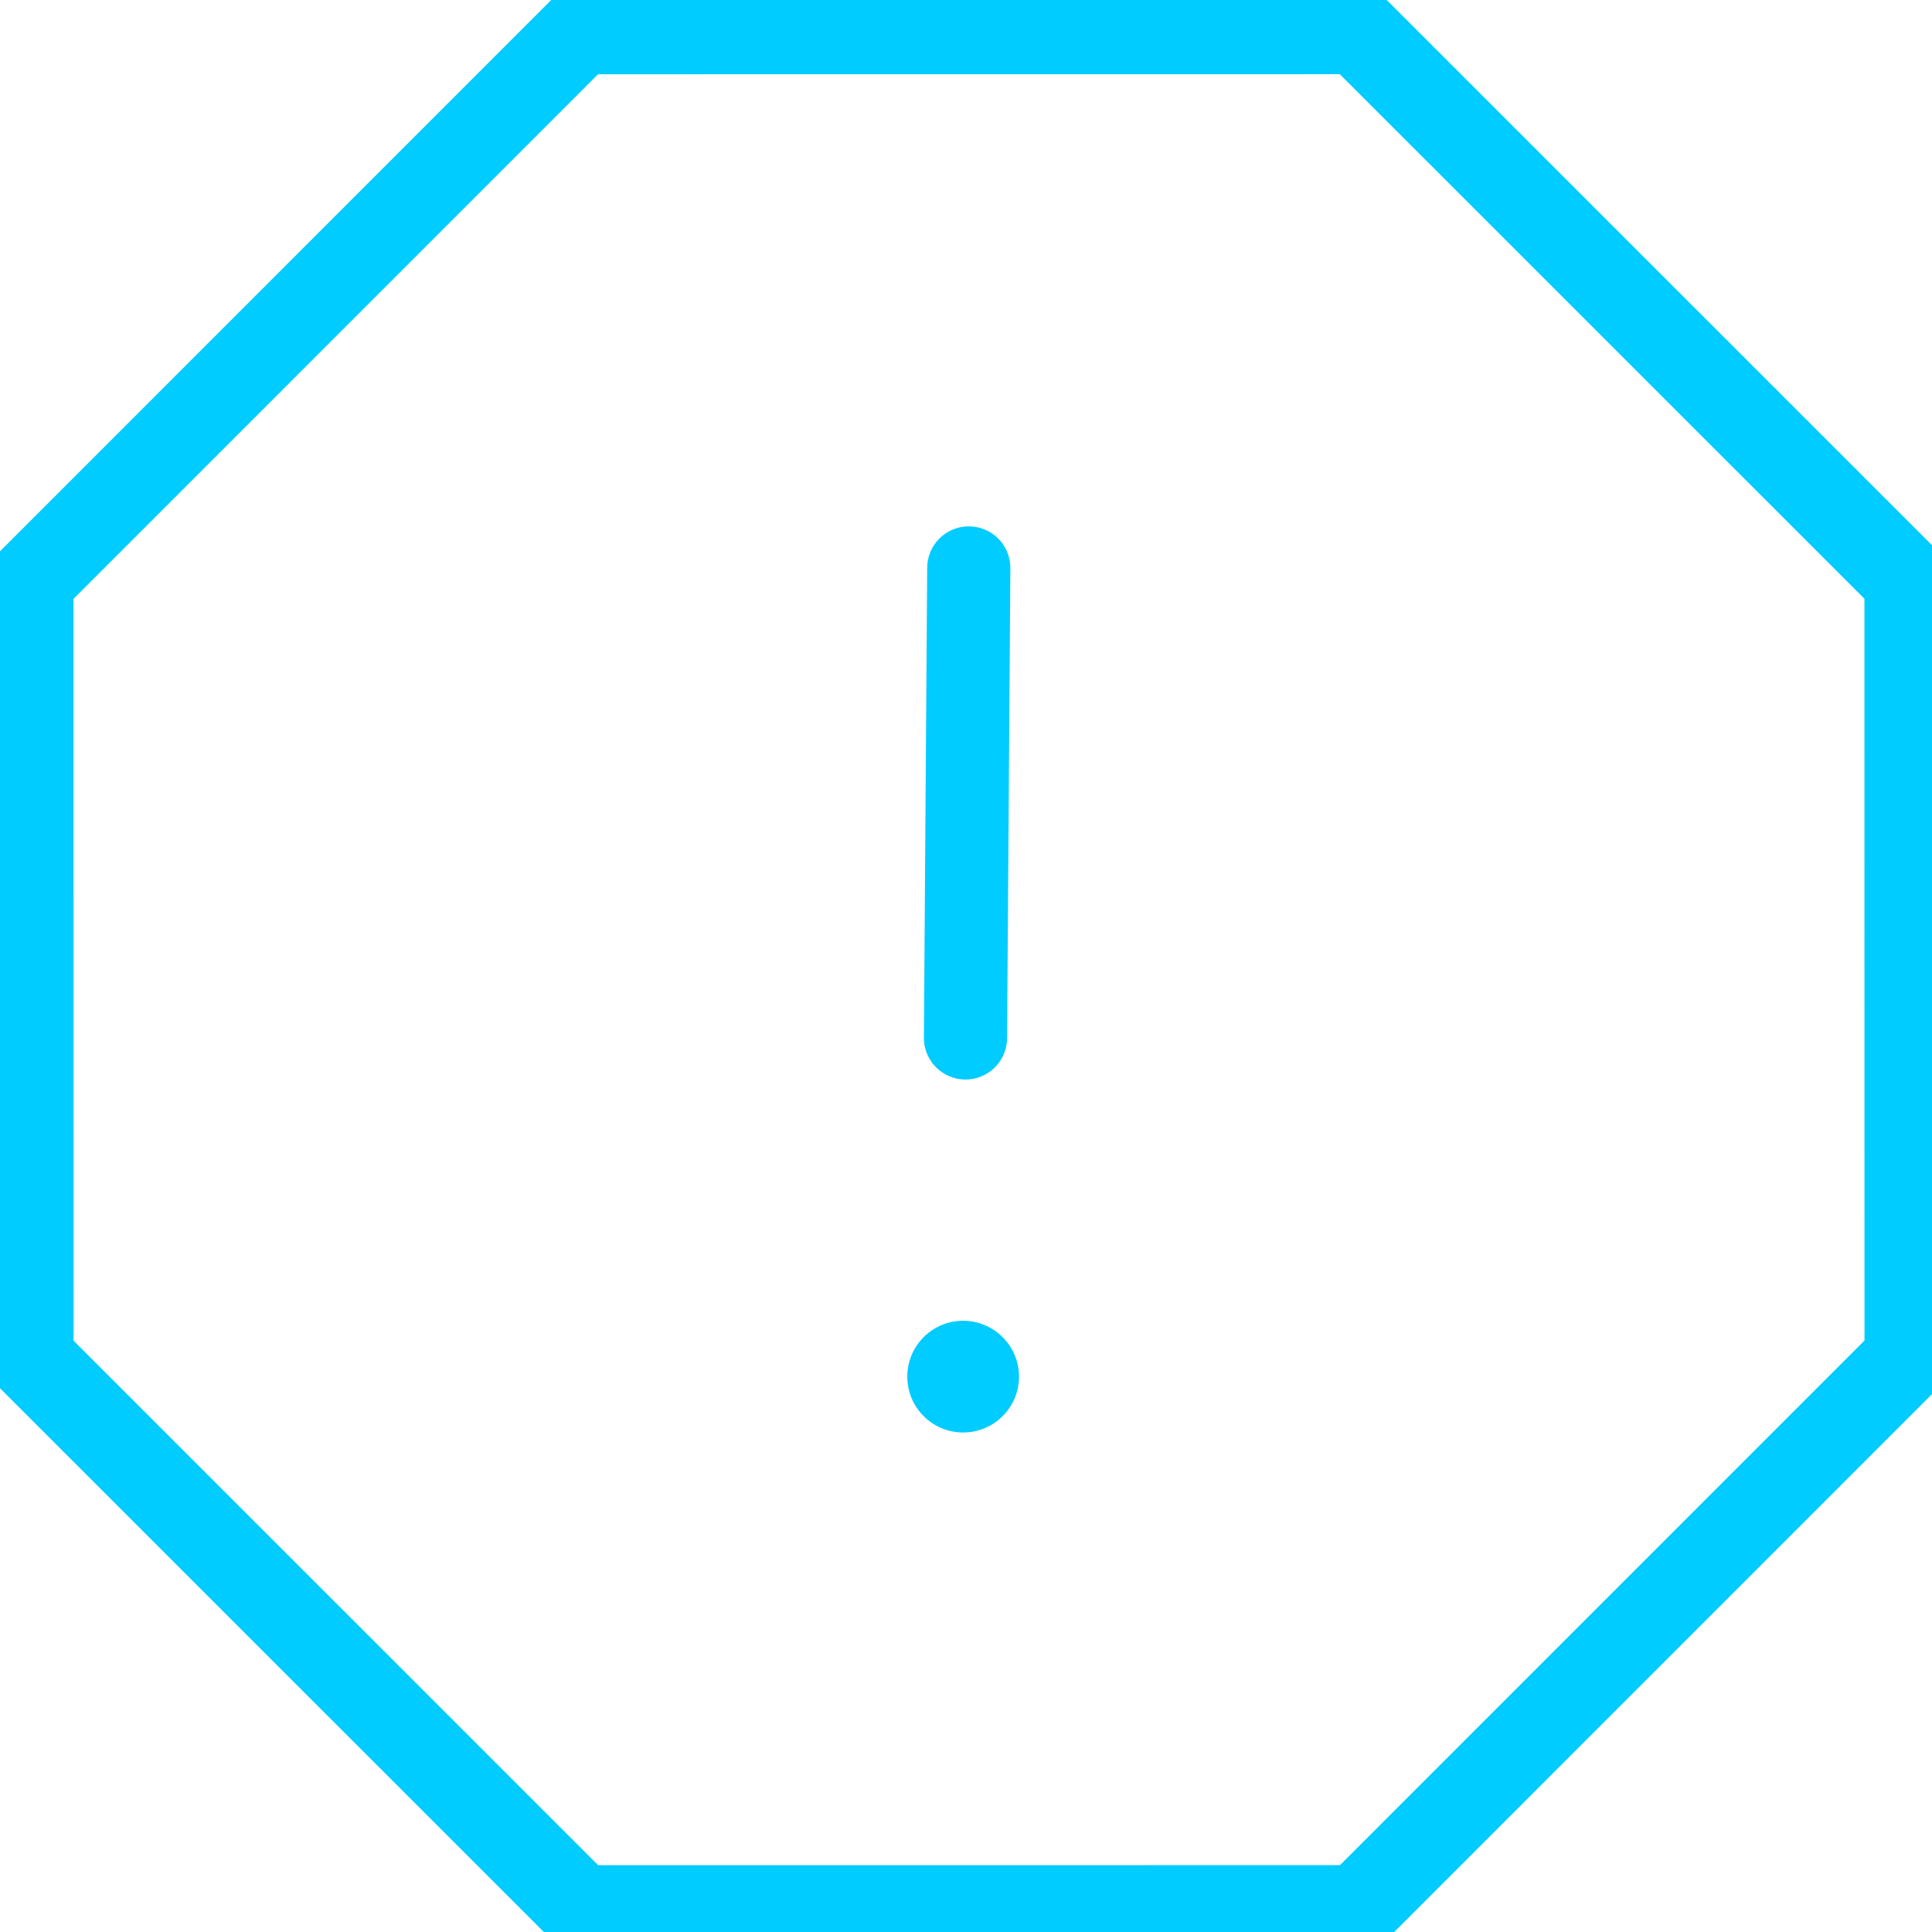 <?xml version="1.0" encoding="UTF-8" standalone="no"?>
<!-- Created with Inkscape (http://www.inkscape.org/) -->

<svg
   width="100"
   height="100"
   viewBox="0 0 26.458 26.458"
   version="1.1"
   id="svg5"
   sodipodi:docname="alert-octagon.svg"
   inkscape:version="1.1.1 (3bf5ae0d25, 2021-09-20, custom)"
   xmlns:inkscape="http://www.inkscape.org/namespaces/inkscape"
   xmlns:sodipodi="http://sodipodi.sourceforge.net/DTD/sodipodi-0.dtd"
   xmlns="http://www.w3.org/2000/svg"
   xmlns:svg="http://www.w3.org/2000/svg">
  <sodipodi:namedview
     id="namedview7"
     pagecolor="#ffffff"
     bordercolor="#666666"
     borderopacity="1.0"
     inkscape:pageshadow="2"
     inkscape:pageopacity="0.0"
     inkscape:pagecheckerboard="0"
     inkscape:document-units="mm"
     showgrid="false"
     inkscape:zoom="2.9255612"
     inkscape:cx="40.163234"
     inkscape:cy="27.857903"
     inkscape:window-width="1024"
     inkscape:window-height="696"
     inkscape:window-x="0"
     inkscape:window-y="0"
     inkscape:window-maximized="1"
     inkscape:current-layer="layer1"
     units="px"
     fit-margin-top="0"
     fit-margin-left="0"
     fit-margin-right="0"
     fit-margin-bottom="0" />
  <defs
     id="defs2" />
  <g
     inkscape:label="Layer 1"
     inkscape:groupmode="layer"
     id="layer1"
     transform="translate(-95.784,-139.284)">
    <path
       sodipodi:type="star"
       style="fill:none;stroke:#00ccff;stroke-width:18.321;stroke-linecap:round;stroke-linejoin:round;stroke-miterlimit:4;stroke-dasharray:none;stroke-opacity:1"
       id="path892"
       inkscape:flatsided="true"
       sodipodi:sides="8"
       sodipodi:cx="264.24359"
       sodipodi:cy="327.96414"
       sodipodi:r1="217.30708"
       sodipodi:r2="200.76556"
       sodipodi:arg1="1.171034"
       sodipodi:arg2="1.5637331"
       inkscape:rounded="0"
       inkscape:randomized="0"
       d="M 348.819,528.137 182.504,529.312 64.07,412.54 62.896,246.224 179.668,127.791 l 166.315,-1.175 118.433,116.772 1.175,166.315 z"
       transform="matrix(0.064,4.467715e-4,-4.467715e-4,0.064,92.289,131.456)"
       inkscape:transform-center-y="-3.8695025e-06"
       inkscape:transform-center-x="1.2055738e-06" />
    <path
       style="fill:#0000ff;stroke:#00ccff;stroke-width:1.139;stroke-linecap:round;stroke-linejoin:miter;stroke-miterlimit:4;stroke-dasharray:none;stroke-opacity:1"
       d="m 109.006,153.498 0.045,-6.436"
       id="path1009" />
    <circle
       style="fill:#00ccff;fill-opacity:1;stroke:none;stroke-width:0.148;stroke-linecap:round;stroke-linejoin:round;stroke-miterlimit:4;stroke-dasharray:none;stroke-opacity:1"
       id="path1671"
       cx="110.078"
       cy="157.37"
       r="0.765"
       transform="rotate(0.401)" />
  </g>
</svg>
